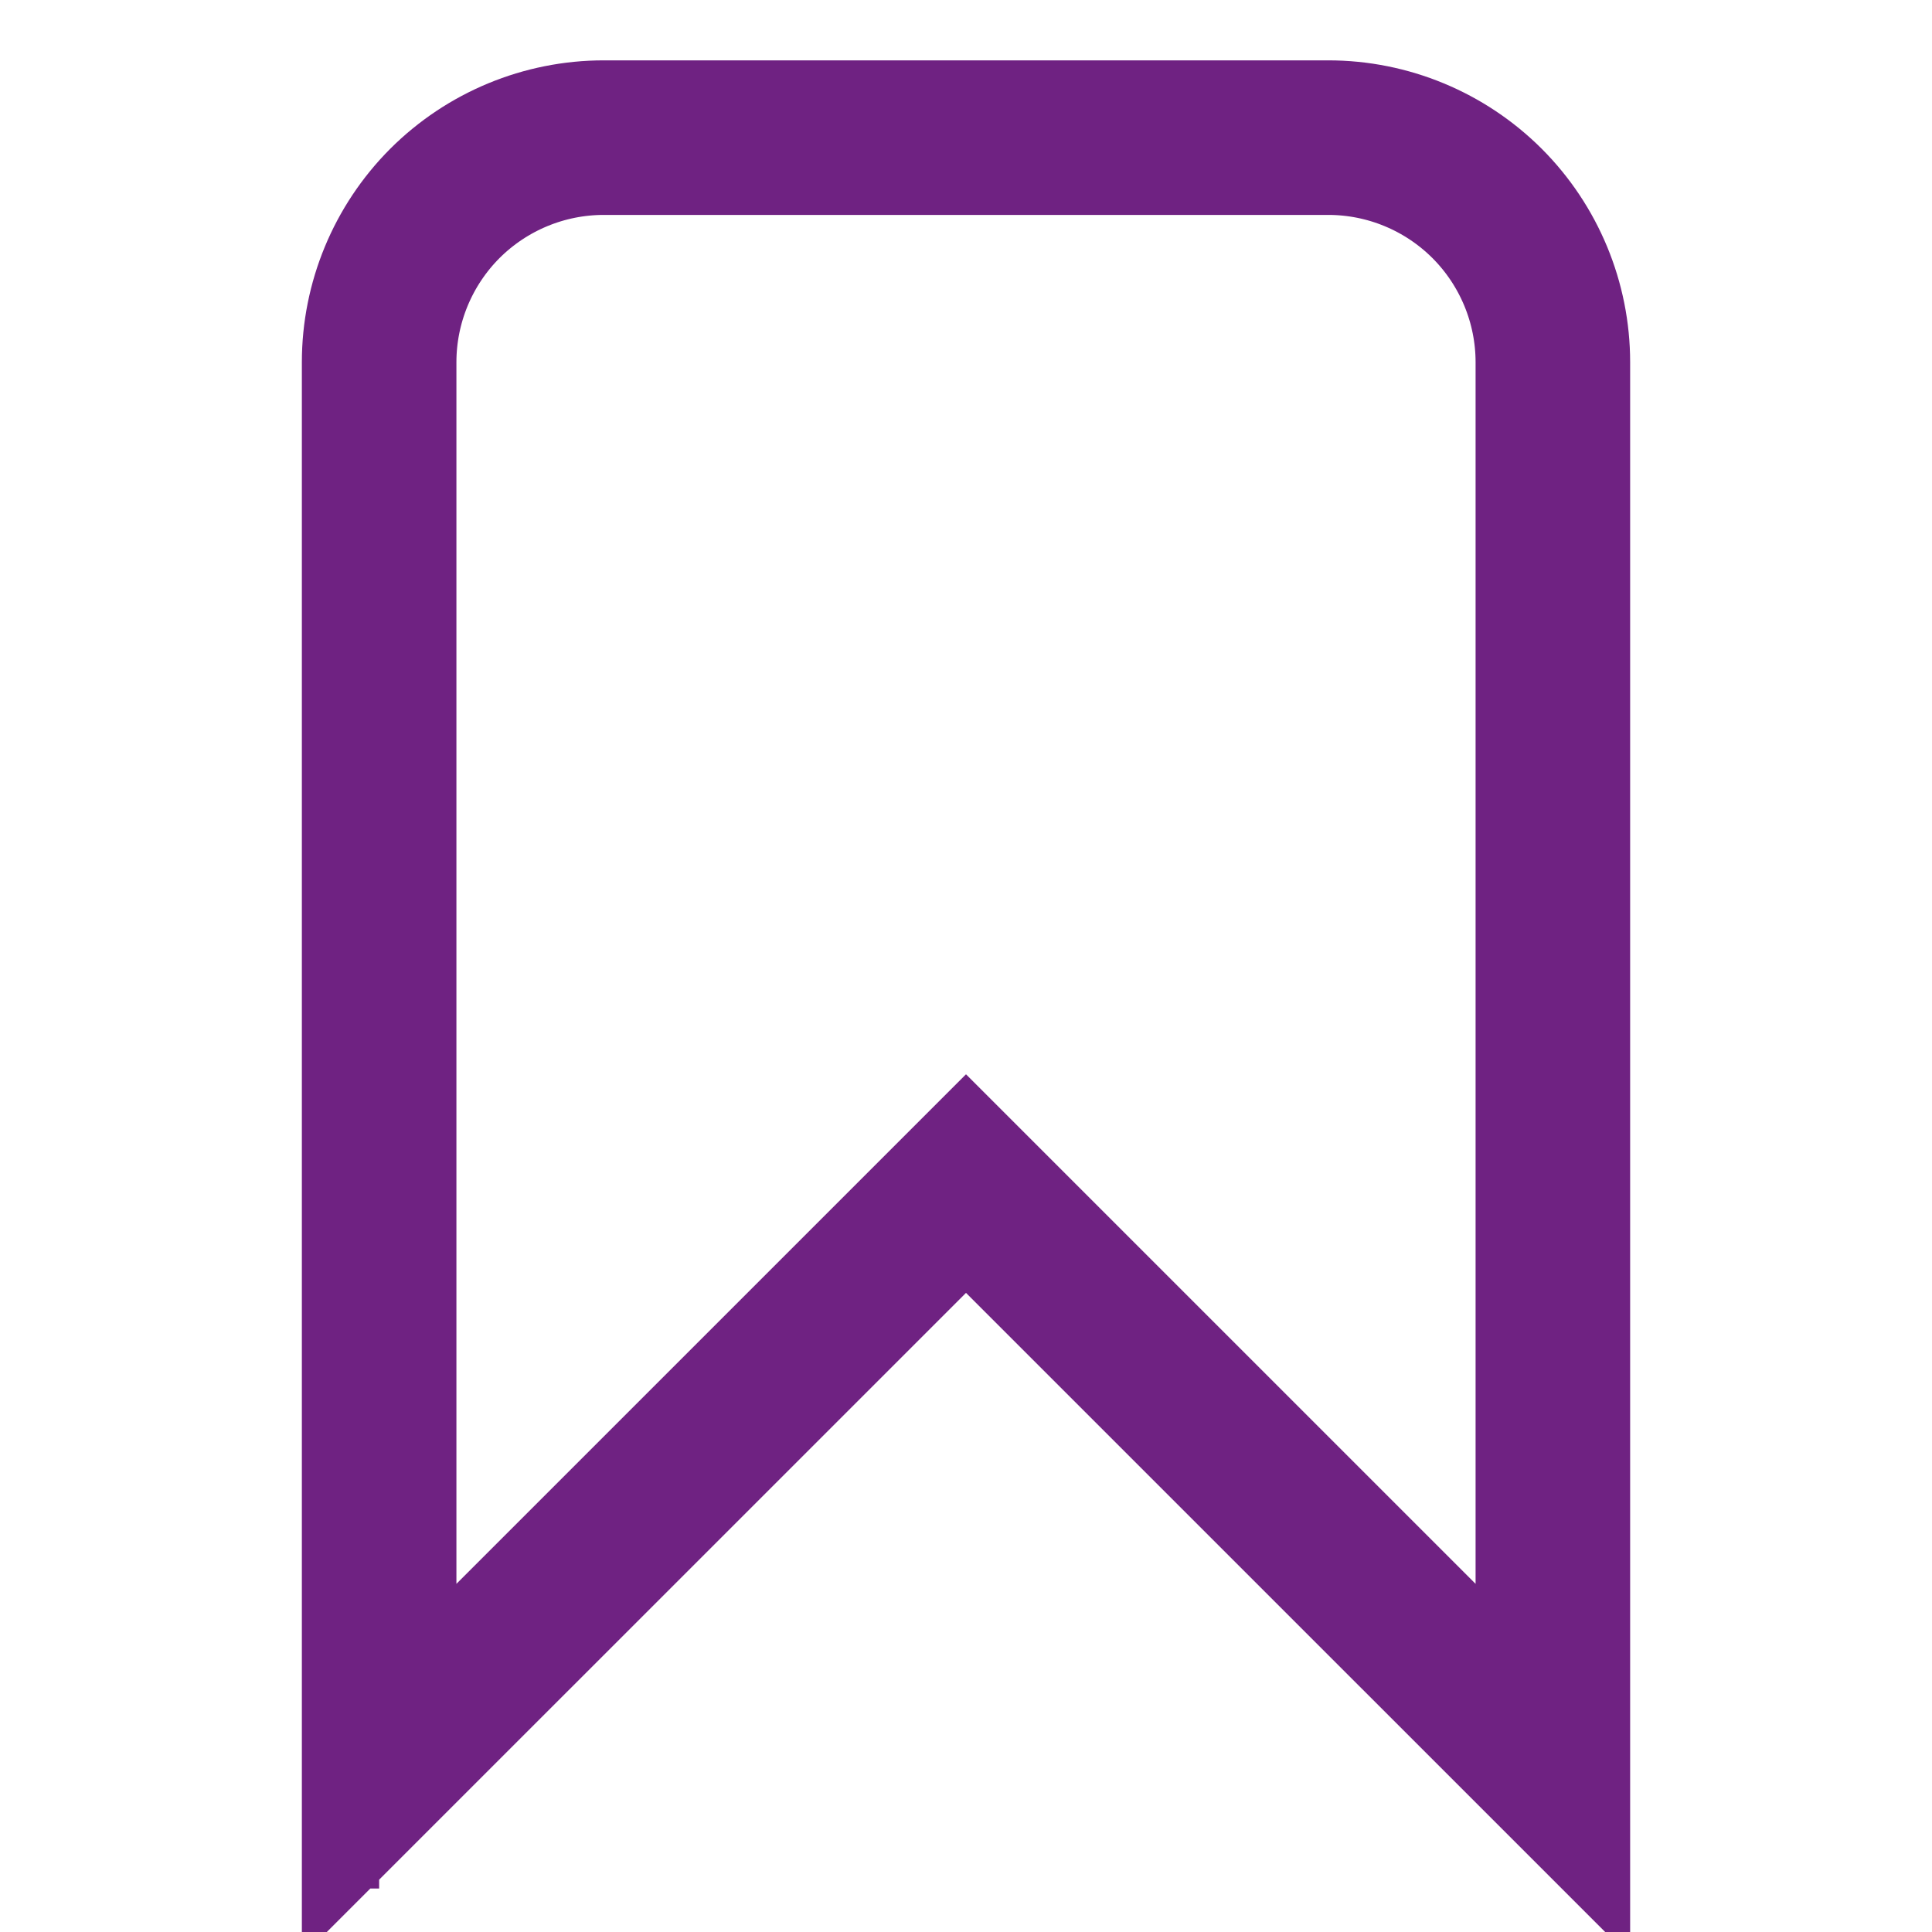 <svg width="50" height="50" viewBox="0 0 50 50" fill="none" xmlns="http://www.w3.org/2000/svg">
<path d="M9.375 46.875H7.812C8.607 46.875 9.086 46.875 9.375 46.875L9.375 46.875ZM9.377 46.875C9.812 46.875 9.812 46.875 9.812 46.875C9.812 46.875 9.812 46.875 9.812 46.875H9.377L9.377 46.875ZM9.812 45.818V45.793V45.76V45.726V45.691V45.656V45.621V45.585V45.549V45.512V45.475V45.438V45.4V45.361V45.322V45.283V45.243V45.203V45.162V45.12V45.079V45.037V44.994V44.951V44.908V44.864V44.82V44.775V44.73V44.684V44.639V44.592V44.545V44.498V44.45V44.402V44.354V44.305V44.256V44.206V44.156V44.105V44.054V44.003V43.951V43.899V43.847V43.794V43.74V43.687V43.633V43.578V43.523V43.468V43.413V43.357V43.3V43.243V43.186V43.129V43.071V43.013V42.954V42.895V42.836V42.776V42.716V42.655V42.595V42.533V42.472V42.41V42.348V42.285V42.222V42.159V42.096V42.032V41.967V41.903V41.838V41.773V41.707V41.641V41.575V41.508V41.441V41.374V41.306V41.238V41.17V41.101V41.032V40.963V40.894V40.824V40.754V40.684V40.613V40.542V40.47V40.399V40.327V40.255V40.182V40.109V40.036V39.963V39.889V39.815V39.741V39.666V39.591V39.516V39.441V39.365V39.289V39.213V39.136V39.059V38.983V38.905V38.828V38.75V38.672V38.593V38.515V38.436V38.357V38.277V38.198V38.118V38.038V37.957V37.877V37.796V37.715V37.633V37.552V37.47V37.388V37.306V37.223V37.141V37.058V36.974V36.891V36.807V36.724V36.639V36.555V36.471V36.386V36.301V36.216V36.131V36.045V35.959V35.873V35.787V35.701V35.614V35.528V35.441V35.353V35.266V35.179V35.091V35.003V34.915V34.827V34.738V34.65V34.561V34.472V34.383V34.294V34.204V34.114V34.025V33.935V33.845V33.754V33.664V33.573V33.483V33.392V33.301V33.209V33.118V33.026V32.935V32.843V32.751V32.659V32.567V32.474V32.382V32.289V32.197V32.104V32.011V31.918V31.824V31.731V31.637V31.544V31.45V31.356V31.262V31.168V31.074V30.98V30.885V30.791V30.696V30.601V30.506V30.412V30.316V30.221V30.126V30.031V29.935V29.84V29.744V29.649V29.553V29.457V29.361V29.265V29.169V29.073V28.977V28.881V28.784V28.688V28.591V28.495V28.398V28.302V28.205V28.108V28.011V27.915V27.817V27.721V27.623V27.526V27.429V27.332V27.235V27.138V27.04V26.943V26.846V26.748V26.651V26.553V26.456V26.358V26.261V26.163V26.066V25.968V25.871V25.773V25.675V25.578V25.48V25.383V25.285V25.187V25.089V24.992V24.894V24.796V24.699V24.601V24.503V24.406V24.308V24.21V24.113V24.015V23.918V23.82V23.723V23.625V23.527V23.43V23.333V23.235V23.138V23.041V22.943V22.846V22.749V22.651V22.554V22.457V22.36V22.263V22.166V22.069V21.972V21.875V21.779V21.682V21.585V21.489V21.392V21.296V21.199V21.103V21.007V20.911V20.814V20.718V20.622V20.527V20.431V20.335V20.239V20.144V20.048V19.953V19.858V19.763V19.668V19.573V19.478V19.383V19.288V19.193V19.099V19.005V18.91V18.816V18.722V18.628V18.534V18.441V18.347V18.253V18.16V18.067V17.974V17.881V17.788V17.695V17.602V17.51V17.418V17.325V17.233V17.141V17.05V16.958V16.866V16.775V16.684V16.593V16.502V16.411V16.321V16.23V16.14V16.05V15.96V15.87V15.781V15.691V15.602V15.513V15.424V15.335V15.247V15.158V15.07V14.982V14.894V14.806V14.719V14.632V14.545V14.458V14.371V14.284V14.198V14.112V14.026V13.94V13.855V13.77V13.684V13.6V13.515V13.43V13.346V13.262V13.178V13.095V13.011V12.928V12.845V12.763V12.68V12.598V12.516V12.434V12.353V12.271V12.19V12.109V12.029V11.948V11.868V11.789V11.709V11.63V11.551V11.472V11.393V11.315V11.237V11.159V11.082V11.004V10.927V10.851V10.774V10.698V10.622V10.546V10.471V10.396V10.321V10.247V10.172V10.098V10.025V9.951V9.878V9.805V9.733V9.661V9.589V9.517V9.446V9.375C9.812 7.834 10.425 6.355 11.514 5.264C12.605 4.175 14.084 3.562 15.625 3.562H15.657H15.689H15.721H15.753H15.785H15.818H15.85H15.882H15.914H15.947H15.979H16.012H16.044H16.077H16.11H16.143H16.175H16.208H16.241H16.274H16.307H16.34H16.373H16.406H16.44H16.473H16.506H16.54H16.573H16.606H16.64H16.673H16.707H16.741H16.774H16.808H16.842H16.876H16.91H16.943H16.977H17.011H17.046H17.08H17.114H17.148H17.182H17.216H17.251H17.285H17.32H17.354H17.389H17.423H17.458H17.492H17.527H17.562H17.597H17.631H17.666H17.701H17.736H17.771H17.806H17.841H17.876H17.911H17.947H17.982H18.017H18.052H18.088H18.123H18.159H18.194H18.23H18.265H18.301H18.336H18.372H18.408H18.443H18.479H18.515H18.551H18.587H18.623H18.659H18.695H18.731H18.767H18.803H18.839H18.875H18.911H18.948H18.984H19.02H19.056H19.093H19.129H19.166H19.202H19.238H19.275H19.312H19.348H19.385H19.422H19.458H19.495H19.532H19.569H19.605H19.642H19.679H19.716H19.753H19.79H19.827H19.864H19.901H19.938H19.975H20.012H20.049H20.087H20.124H20.161H20.198H20.236H20.273H20.31H20.348H20.385H20.423H20.46H20.497H20.535H20.573H20.61H20.648H20.685H20.723H20.761H20.798H20.836H20.874H20.912H20.949H20.987H21.025H21.063H21.101H21.139H21.176H21.214H21.252H21.29H21.328H21.366H21.404H21.442H21.48H21.518H21.557H21.595H21.633H21.671H21.709H21.747H21.786H21.824H21.862H21.901H21.939H21.977H22.015H22.054H22.092H22.131H22.169H22.207H22.246H22.284H22.323H22.361H22.399H22.438H22.477H22.515H22.554H22.592H22.631H22.669H22.708H22.747H22.785H22.824H22.862H22.901H22.94H22.978H23.017H23.056H23.095H23.133H23.172H23.211H23.249H23.288H23.327H23.366H23.404H23.443H23.482H23.521H23.56H23.599H23.637H23.676H23.715H23.754H23.793H23.832H23.871H23.91H23.948H23.987H24.026H24.065H24.104H24.143H24.182H24.221H24.26H24.299H24.338H24.377H24.416H24.454H24.493H24.532H24.571H24.61H24.649H24.688H24.727H24.766H24.805H24.844H24.883H24.922H24.961H25H25.039H25.078H25.117H25.156H25.195H25.234H25.273H25.312H25.351H25.39H25.429H25.468H25.507H25.546H25.584H25.623H25.662H25.701H25.74H25.779H25.818H25.857H25.896H25.935H25.974H26.013H26.052H26.09H26.129H26.168H26.207H26.246H26.285H26.324H26.363H26.401H26.44H26.479H26.518H26.557H26.596H26.634H26.673H26.712H26.751H26.789H26.828H26.867H26.905H26.944H26.983H27.022H27.06H27.099H27.138H27.176H27.215H27.253H27.292H27.331H27.369H27.408H27.446H27.485H27.523H27.562H27.601H27.639H27.677H27.716H27.754H27.793H27.831H27.869H27.908H27.946H27.985H28.023H28.061H28.099H28.138H28.176H28.214H28.253H28.291H28.329H28.367H28.405H28.443H28.482H28.52H28.558H28.596H28.634H28.672H28.71H28.748H28.786H28.824H28.861H28.899H28.937H28.975H29.013H29.051H29.088H29.126H29.164H29.202H29.239H29.277H29.315H29.352H29.39H29.427H29.465H29.503H29.54H29.577H29.615H29.652H29.69H29.727H29.764H29.802H29.839H29.876H29.913H29.951H29.988H30.025H30.062H30.099H30.136H30.173H30.21H30.247H30.284H30.321H30.358H30.395H30.431H30.468H30.505H30.542H30.578H30.615H30.652H30.688H30.725H30.762H30.798H30.834H30.871H30.907H30.944H30.98H31.016H31.052H31.089H31.125H31.161H31.197H31.233H31.269H31.305H31.341H31.377H31.413H31.449H31.485H31.521H31.557H31.592H31.628H31.664H31.699H31.735H31.77H31.806H31.841H31.877H31.912H31.948H31.983H32.018H32.053H32.089H32.124H32.159H32.194H32.229H32.264H32.299H32.334H32.369H32.403H32.438H32.473H32.508H32.542H32.577H32.611H32.646H32.68H32.715H32.749H32.783H32.818H32.852H32.886H32.92H32.955H32.989H33.023H33.057H33.09H33.124H33.158H33.192H33.226H33.259H33.293H33.327H33.36H33.394H33.427H33.461H33.494H33.527H33.56H33.594H33.627H33.66H33.693H33.726H33.759H33.792H33.825H33.857H33.89H33.923H33.956H33.988H34.021H34.053H34.086H34.118H34.15H34.182H34.215H34.247H34.279H34.311H34.343H34.375C35.916 3.562 37.394 4.175 38.485 5.264C39.575 6.355 40.188 7.834 40.188 9.375V45.818L26.414 32.045L25 30.631L23.586 32.045L9.812 45.818Z" stroke="#6F2282" stroke-width="4"/>
</svg>
